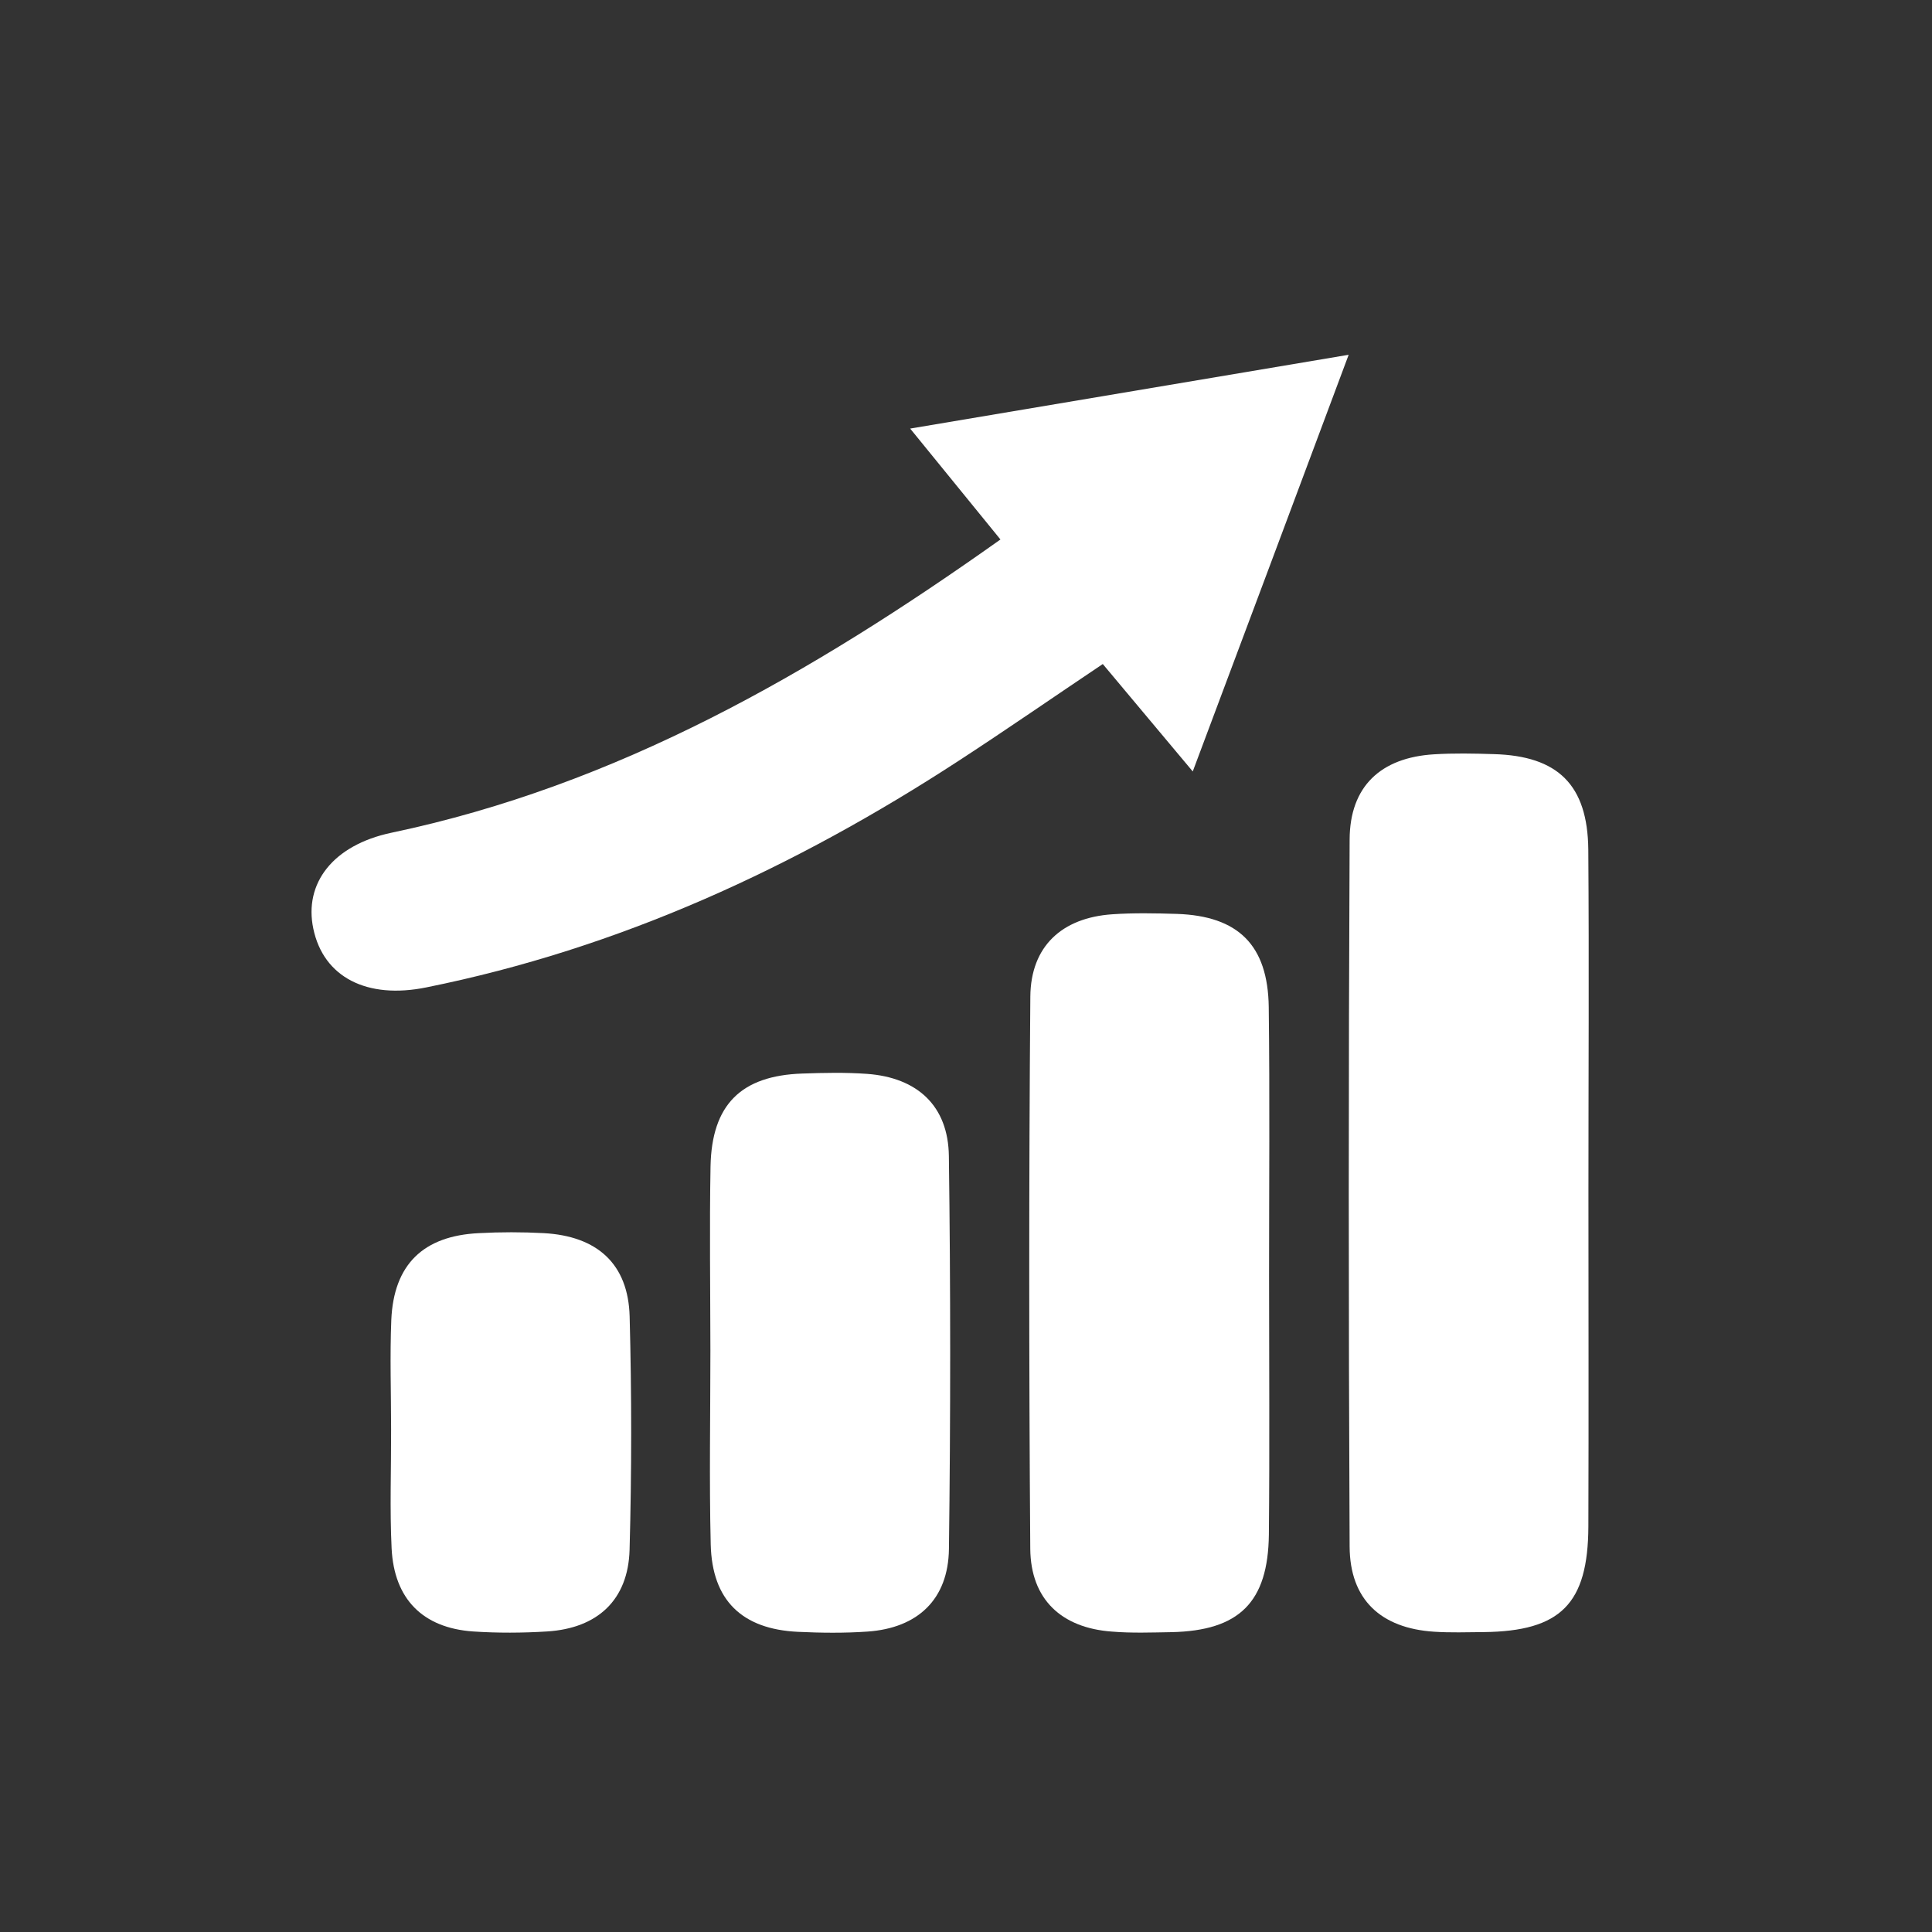 <svg width="30" height="30" viewBox="0 0 30 30" fill="none" xmlns="http://www.w3.org/2000/svg">
<rect x="0" y="0" width="30" height="30" fill="#333333" stroke="none"/>
<path d="M18.521 11.979C18 11.357 17.587 10.865 17.124 10.311C16.374 10.814 15.639 11.323 14.89 11.811C12.342 13.472 9.62 14.727 6.621 15.332C5.7 15.52 5.023 15.176 4.865 14.42C4.717 13.717 5.169 13.123 6.077 12.931C9.584 12.194 12.604 10.458 15.535 8.377C15.085 7.825 14.653 7.295 14.133 6.655C16.442 6.266 18.631 5.898 20.942 5.509C20.126 7.692 19.35 9.771 18.521 11.979Z" fill="white"/>
<path d="M24.665 18.523C24.665 20.251 24.67 21.976 24.664 23.704C24.659 24.906 24.232 25.33 23.038 25.343C22.779 25.345 22.521 25.354 22.266 25.337C21.444 25.283 20.96 24.841 20.957 24.014C20.939 20.354 20.939 16.696 20.957 13.036C20.96 12.21 21.441 11.764 22.266 11.713C22.574 11.694 22.883 11.7 23.194 11.71C24.192 11.737 24.653 12.188 24.663 13.192C24.676 14.968 24.665 16.746 24.665 18.523Z" fill="white"/>
<path d="M19.706 19.807C19.706 21.147 19.716 22.487 19.703 23.826C19.691 24.881 19.243 25.321 18.191 25.344C17.881 25.349 17.57 25.361 17.263 25.335C16.484 25.278 16.005 24.836 15.998 24.05C15.977 21.193 15.976 18.333 15.999 15.474C16.006 14.694 16.489 14.251 17.27 14.197C17.602 14.174 17.94 14.181 18.274 14.191C19.227 14.223 19.688 14.675 19.701 15.637C19.718 17.025 19.706 18.417 19.706 19.807Z" fill="white"/>
<path d="M11.031 20.97C11.03 20.018 11.016 19.065 11.033 18.114C11.051 17.153 11.507 16.702 12.459 16.67C12.794 16.658 13.13 16.651 13.463 16.675C14.244 16.732 14.724 17.171 14.734 17.951C14.761 19.985 14.761 22.018 14.735 24.052C14.725 24.836 14.249 25.281 13.471 25.335C13.113 25.36 12.75 25.356 12.39 25.339C11.523 25.298 11.057 24.851 11.036 23.982C11.012 22.979 11.031 21.973 11.031 20.97Z" fill="white"/>
<path d="M6.073 22.193C6.073 21.628 6.053 21.062 6.076 20.497C6.113 19.636 6.571 19.189 7.439 19.148C7.772 19.13 8.108 19.13 8.442 19.148C9.275 19.193 9.755 19.627 9.777 20.441C9.809 21.648 9.809 22.857 9.776 24.066C9.754 24.843 9.28 25.283 8.498 25.333C8.114 25.357 7.726 25.359 7.341 25.333C6.565 25.277 6.12 24.83 6.081 24.045C6.051 23.43 6.075 22.811 6.073 22.193Z" fill="white"/>
</svg>
